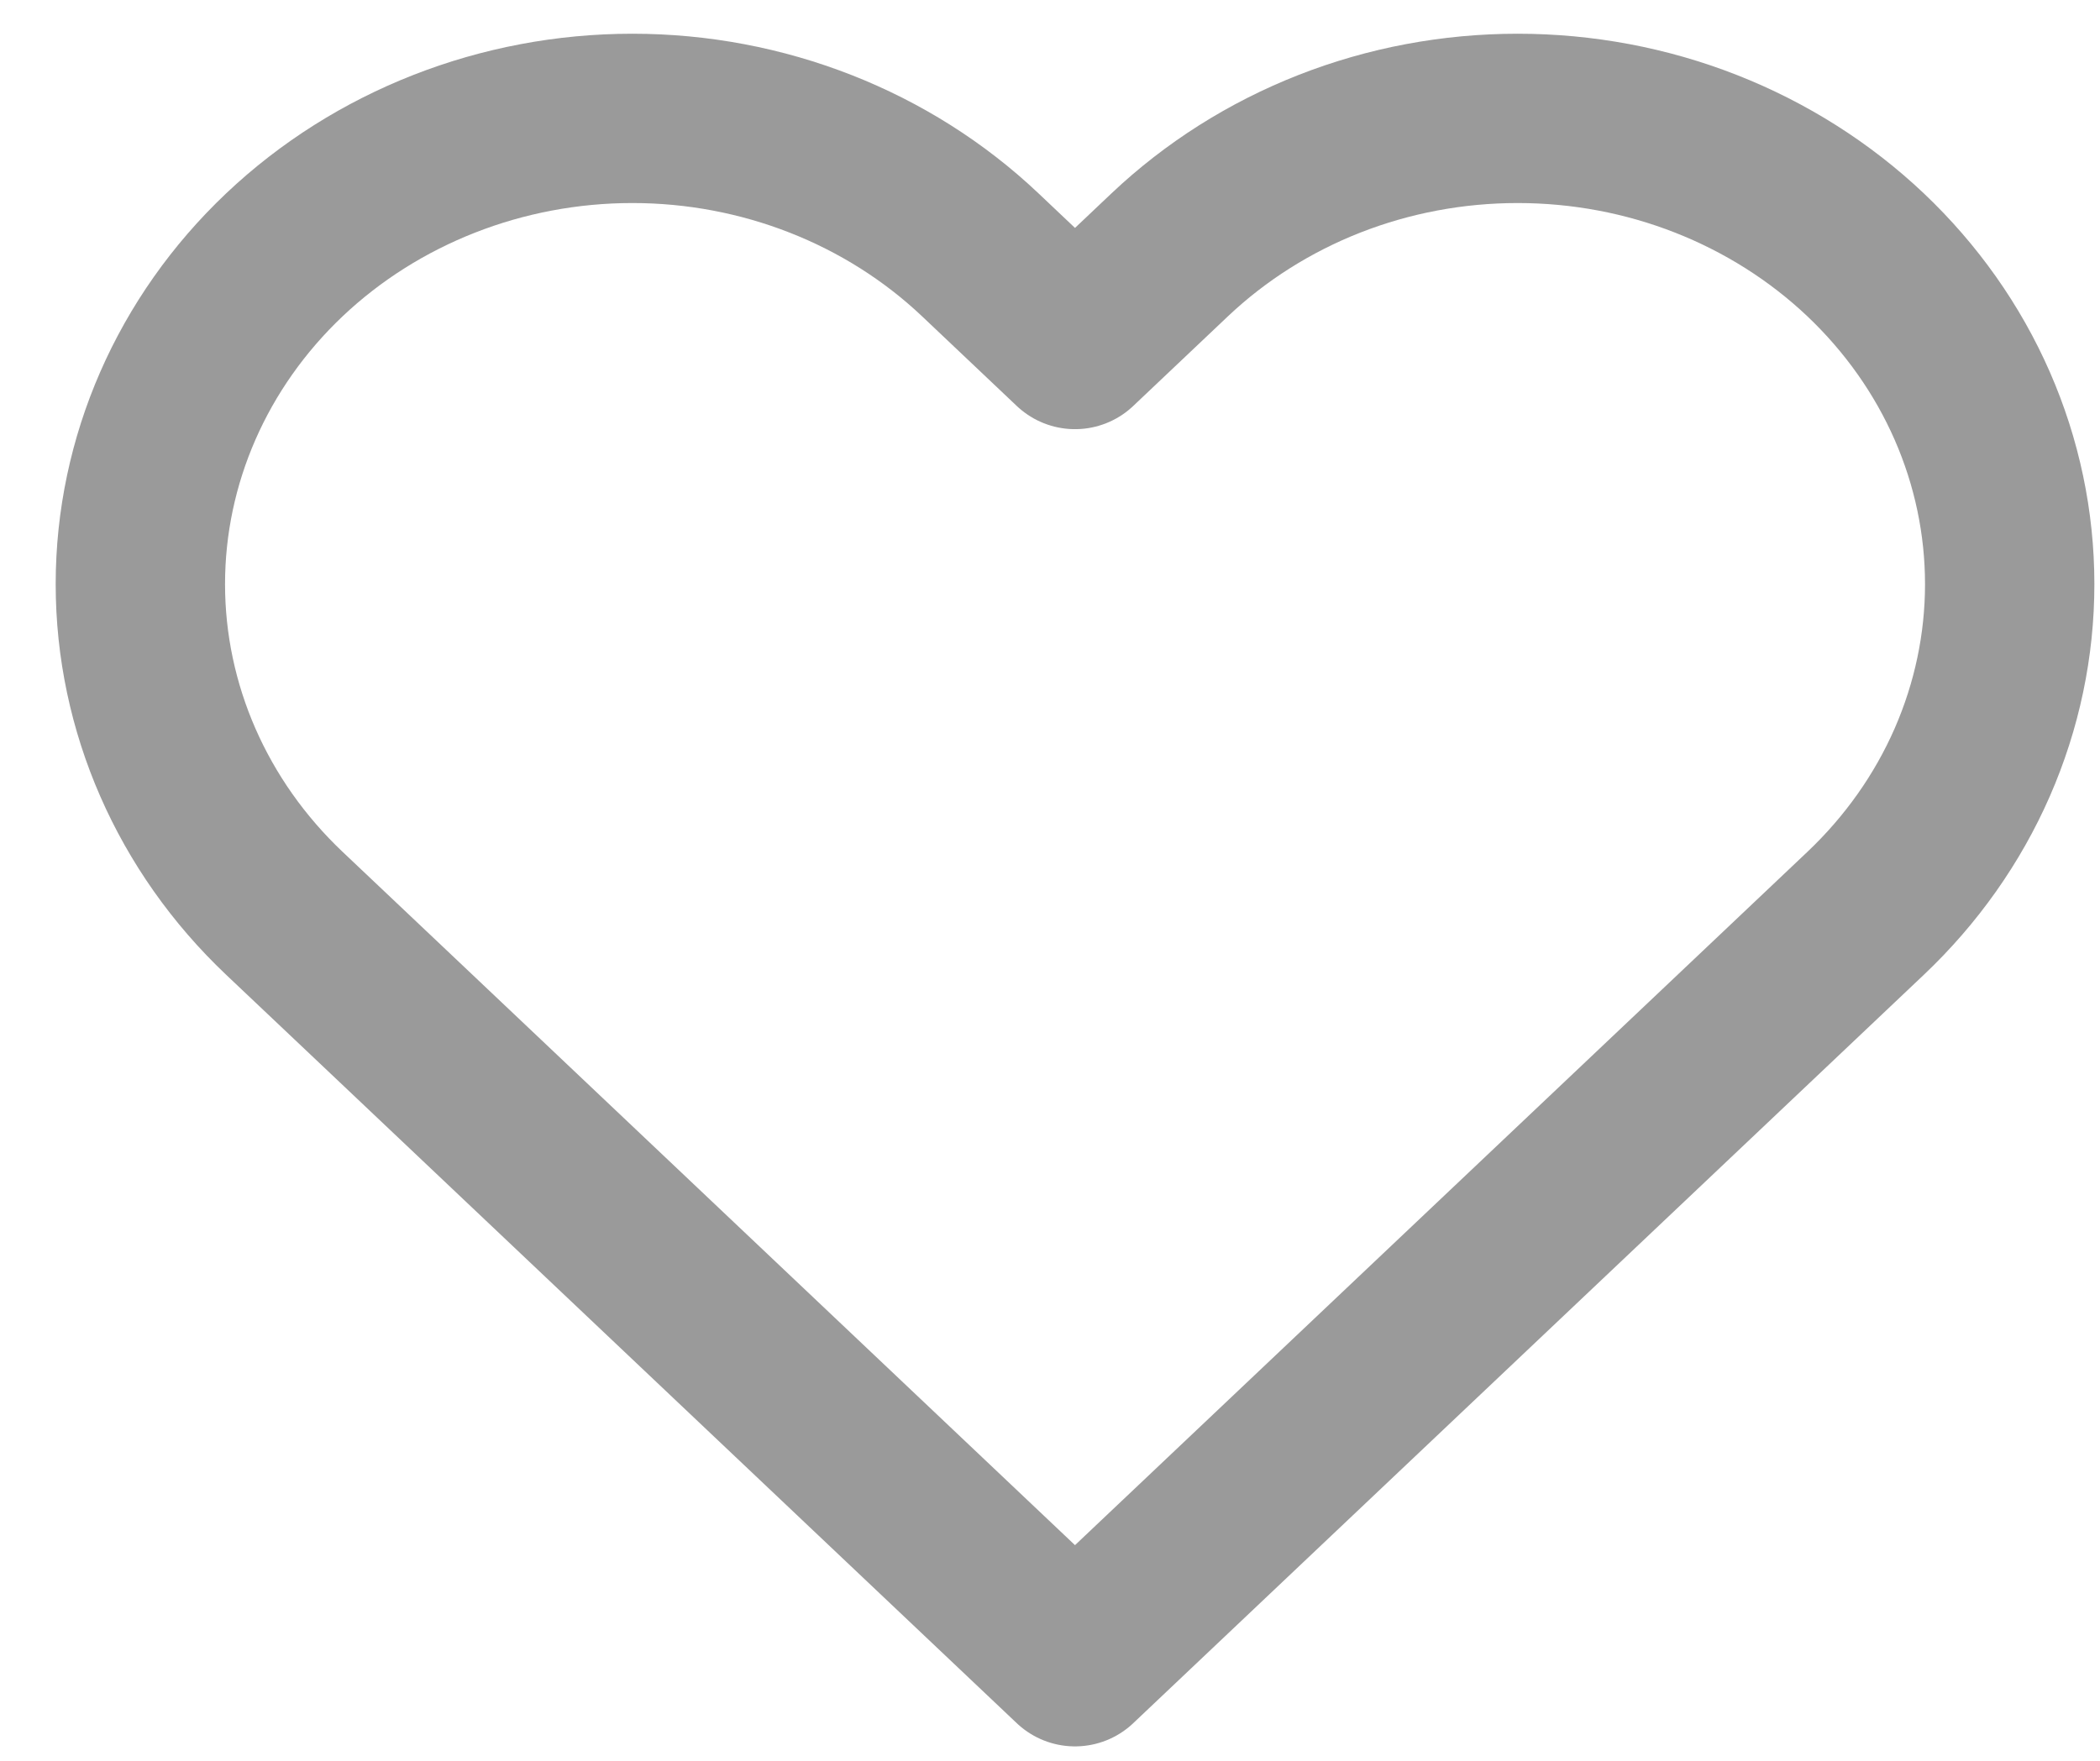 <svg width="31" height="26" viewBox="0 0 31 26" fill="none" xmlns="http://www.w3.org/2000/svg">
<path d="M27.539 3.762C26.865 3.124 26.064 2.617 25.183 2.271C24.302 1.925 23.357 1.748 22.404 1.748C21.45 1.748 20.506 1.925 19.624 2.271C18.743 2.617 17.943 3.124 17.268 3.762L15.869 5.087L14.47 3.762C13.108 2.473 11.261 1.748 9.335 1.748C7.409 1.748 5.561 2.473 4.199 3.762C2.837 5.052 2.072 6.801 2.072 8.625C2.072 10.449 2.837 12.198 4.199 13.487L5.599 14.812L15.869 24.537L26.14 14.812L27.539 13.487C28.213 12.849 28.749 12.091 29.114 11.257C29.479 10.422 29.667 9.528 29.667 8.625C29.667 7.722 29.479 6.827 29.114 5.993C28.749 5.159 28.213 4.401 27.539 3.762V3.762Z" stroke="#9A9A9A" stroke-width="2.5" stroke-linecap="round" stroke-linejoin="round"/>
</svg>
